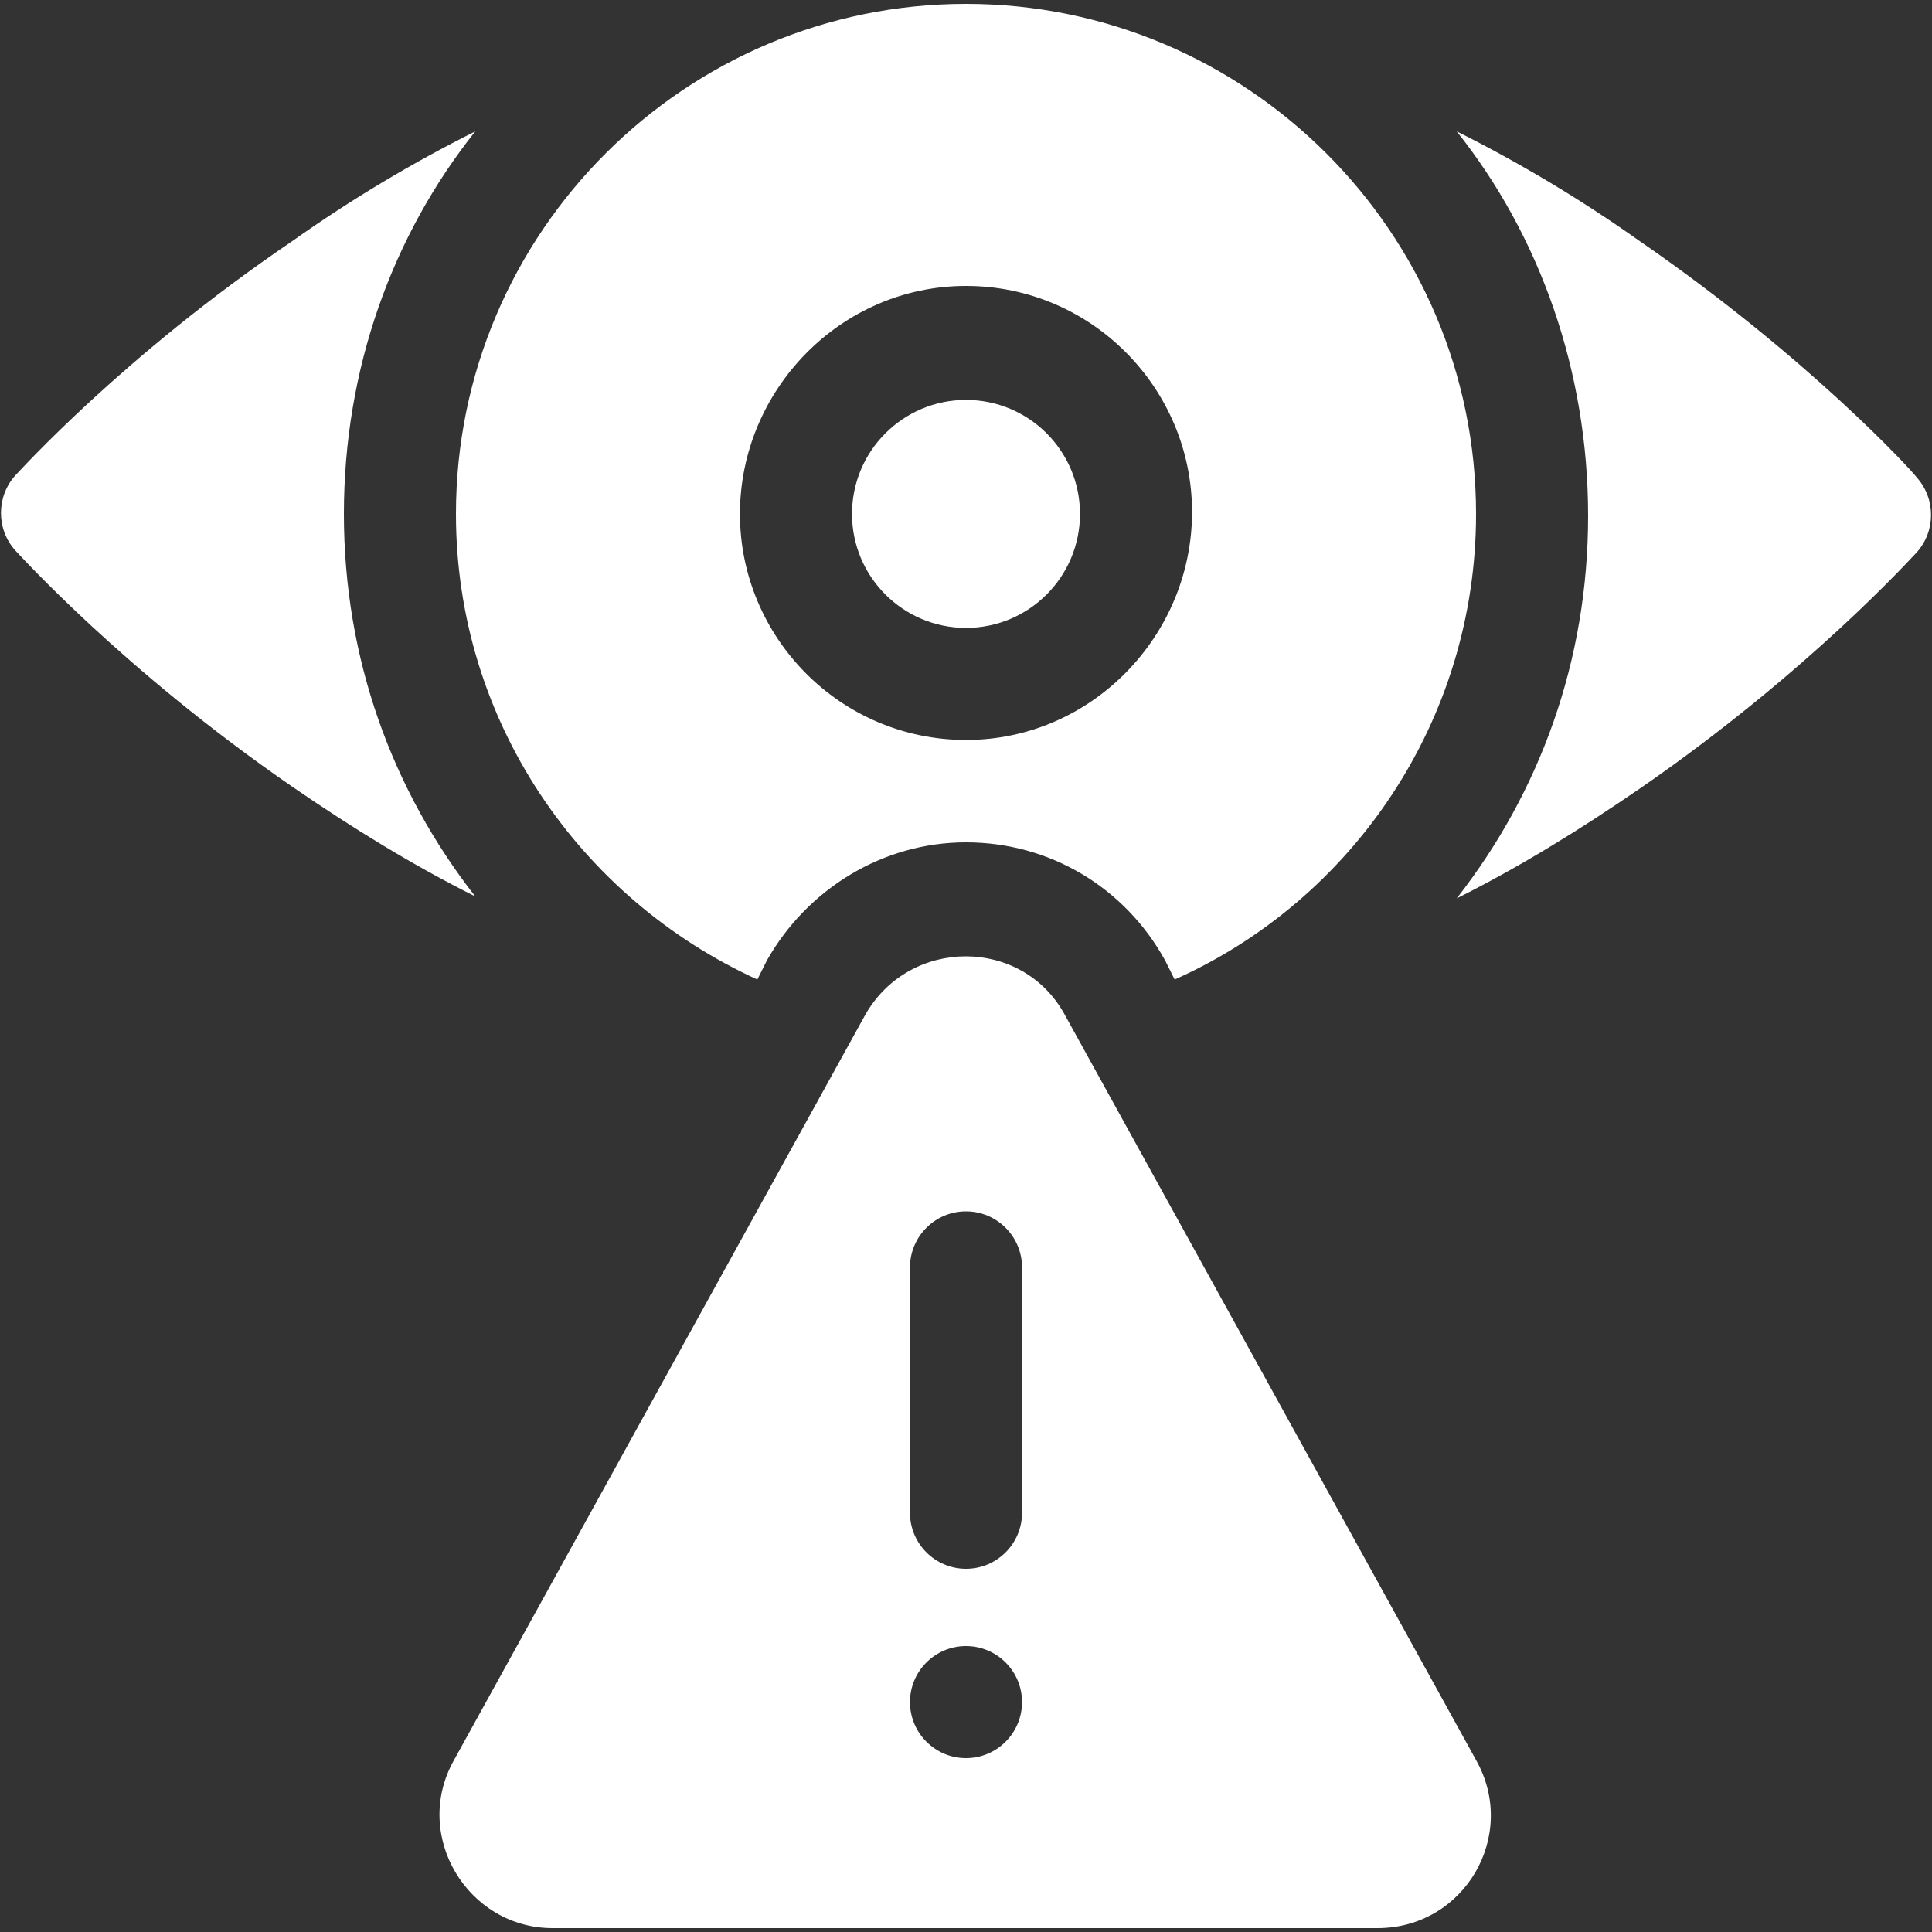 <svg xmlns="http://www.w3.org/2000/svg" xmlns:xlink="http://www.w3.org/1999/xlink" id="Capa_1" x="0px" y="0px" viewBox="0 0 100 100" style="enable-background:new 0 0 100 100;" xml:space="preserve"><rect x="0" y="0" width="100" height="100" fill="#333333" stroke="none"/><style type="text/css">	.st0{fill:#FFFFFF;}</style><g>	<path class="st0" d="M24.6,6.8c-3.2,1.6-6.4,3.5-9.5,5.7C6.4,18.4,1,24.4,0.8,24.6c-1,1.1-1,2.8,0,3.9c0.2,0.2,5.6,6.2,14.3,12.2  c3.2,2.2,6.3,4.1,9.5,5.7c-4.3-5.5-6.8-12.3-6.8-19.8S20.3,12.2,24.6,6.8z"></path>	<path class="st0" d="M75.4,6.8c3.2,1.6,6.4,3.5,9.5,5.7c8.7,6,14.1,11.9,14.3,12.2c1,1.1,1,2.8,0,3.9c-0.2,0.2-5.6,6.2-14.3,12.2  c-3.2,2.2-6.3,4.1-9.5,5.7c4.3-5.5,6.8-12.3,6.8-19.8S79.7,12.2,75.4,6.8L75.4,6.8z"></path>	<path class="st0" d="M50,0.2C35.5,0.2,23.6,12,23.6,26.6c0,10.7,6.4,19.9,15.6,24.1l0.5-1c2.1-3.7,6-6.1,10.3-6.1s8.2,2.3,10.3,6.1  l0.5,1c9.2-4.1,15.6-13.4,15.6-24.1C76.4,12,64.5,0.2,50,0.2z M50,38.3c-6.5,0-11.7-5.3-11.7-11.7S43.5,14.8,50,14.8  s11.7,5.3,11.7,11.7S56.5,38.3,50,38.3z"></path>	<circle class="st0" cx="50" cy="26.6" r="5.9"></circle>	<path class="st0" d="M55.1,52.5c-2.2-4-8-4-10.3,0L23.5,91.1c-2.2,3.9,0.7,8.7,5.1,8.7h42.7c4.5,0,7.3-4.8,5.1-8.7L55.1,52.5z   M50,91c-1.6,0-2.9-1.3-2.9-2.9s1.3-2.9,2.9-2.9c1.6,0,2.9,1.3,2.9,2.9S51.6,91,50,91z M52.9,78.3c0,1.6-1.3,2.9-2.9,2.9  c-1.6,0-2.9-1.3-2.9-2.9V65.6c0-1.6,1.3-2.9,2.9-2.9c1.6,0,2.9,1.3,2.9,2.9V78.3z"></path></g></svg>